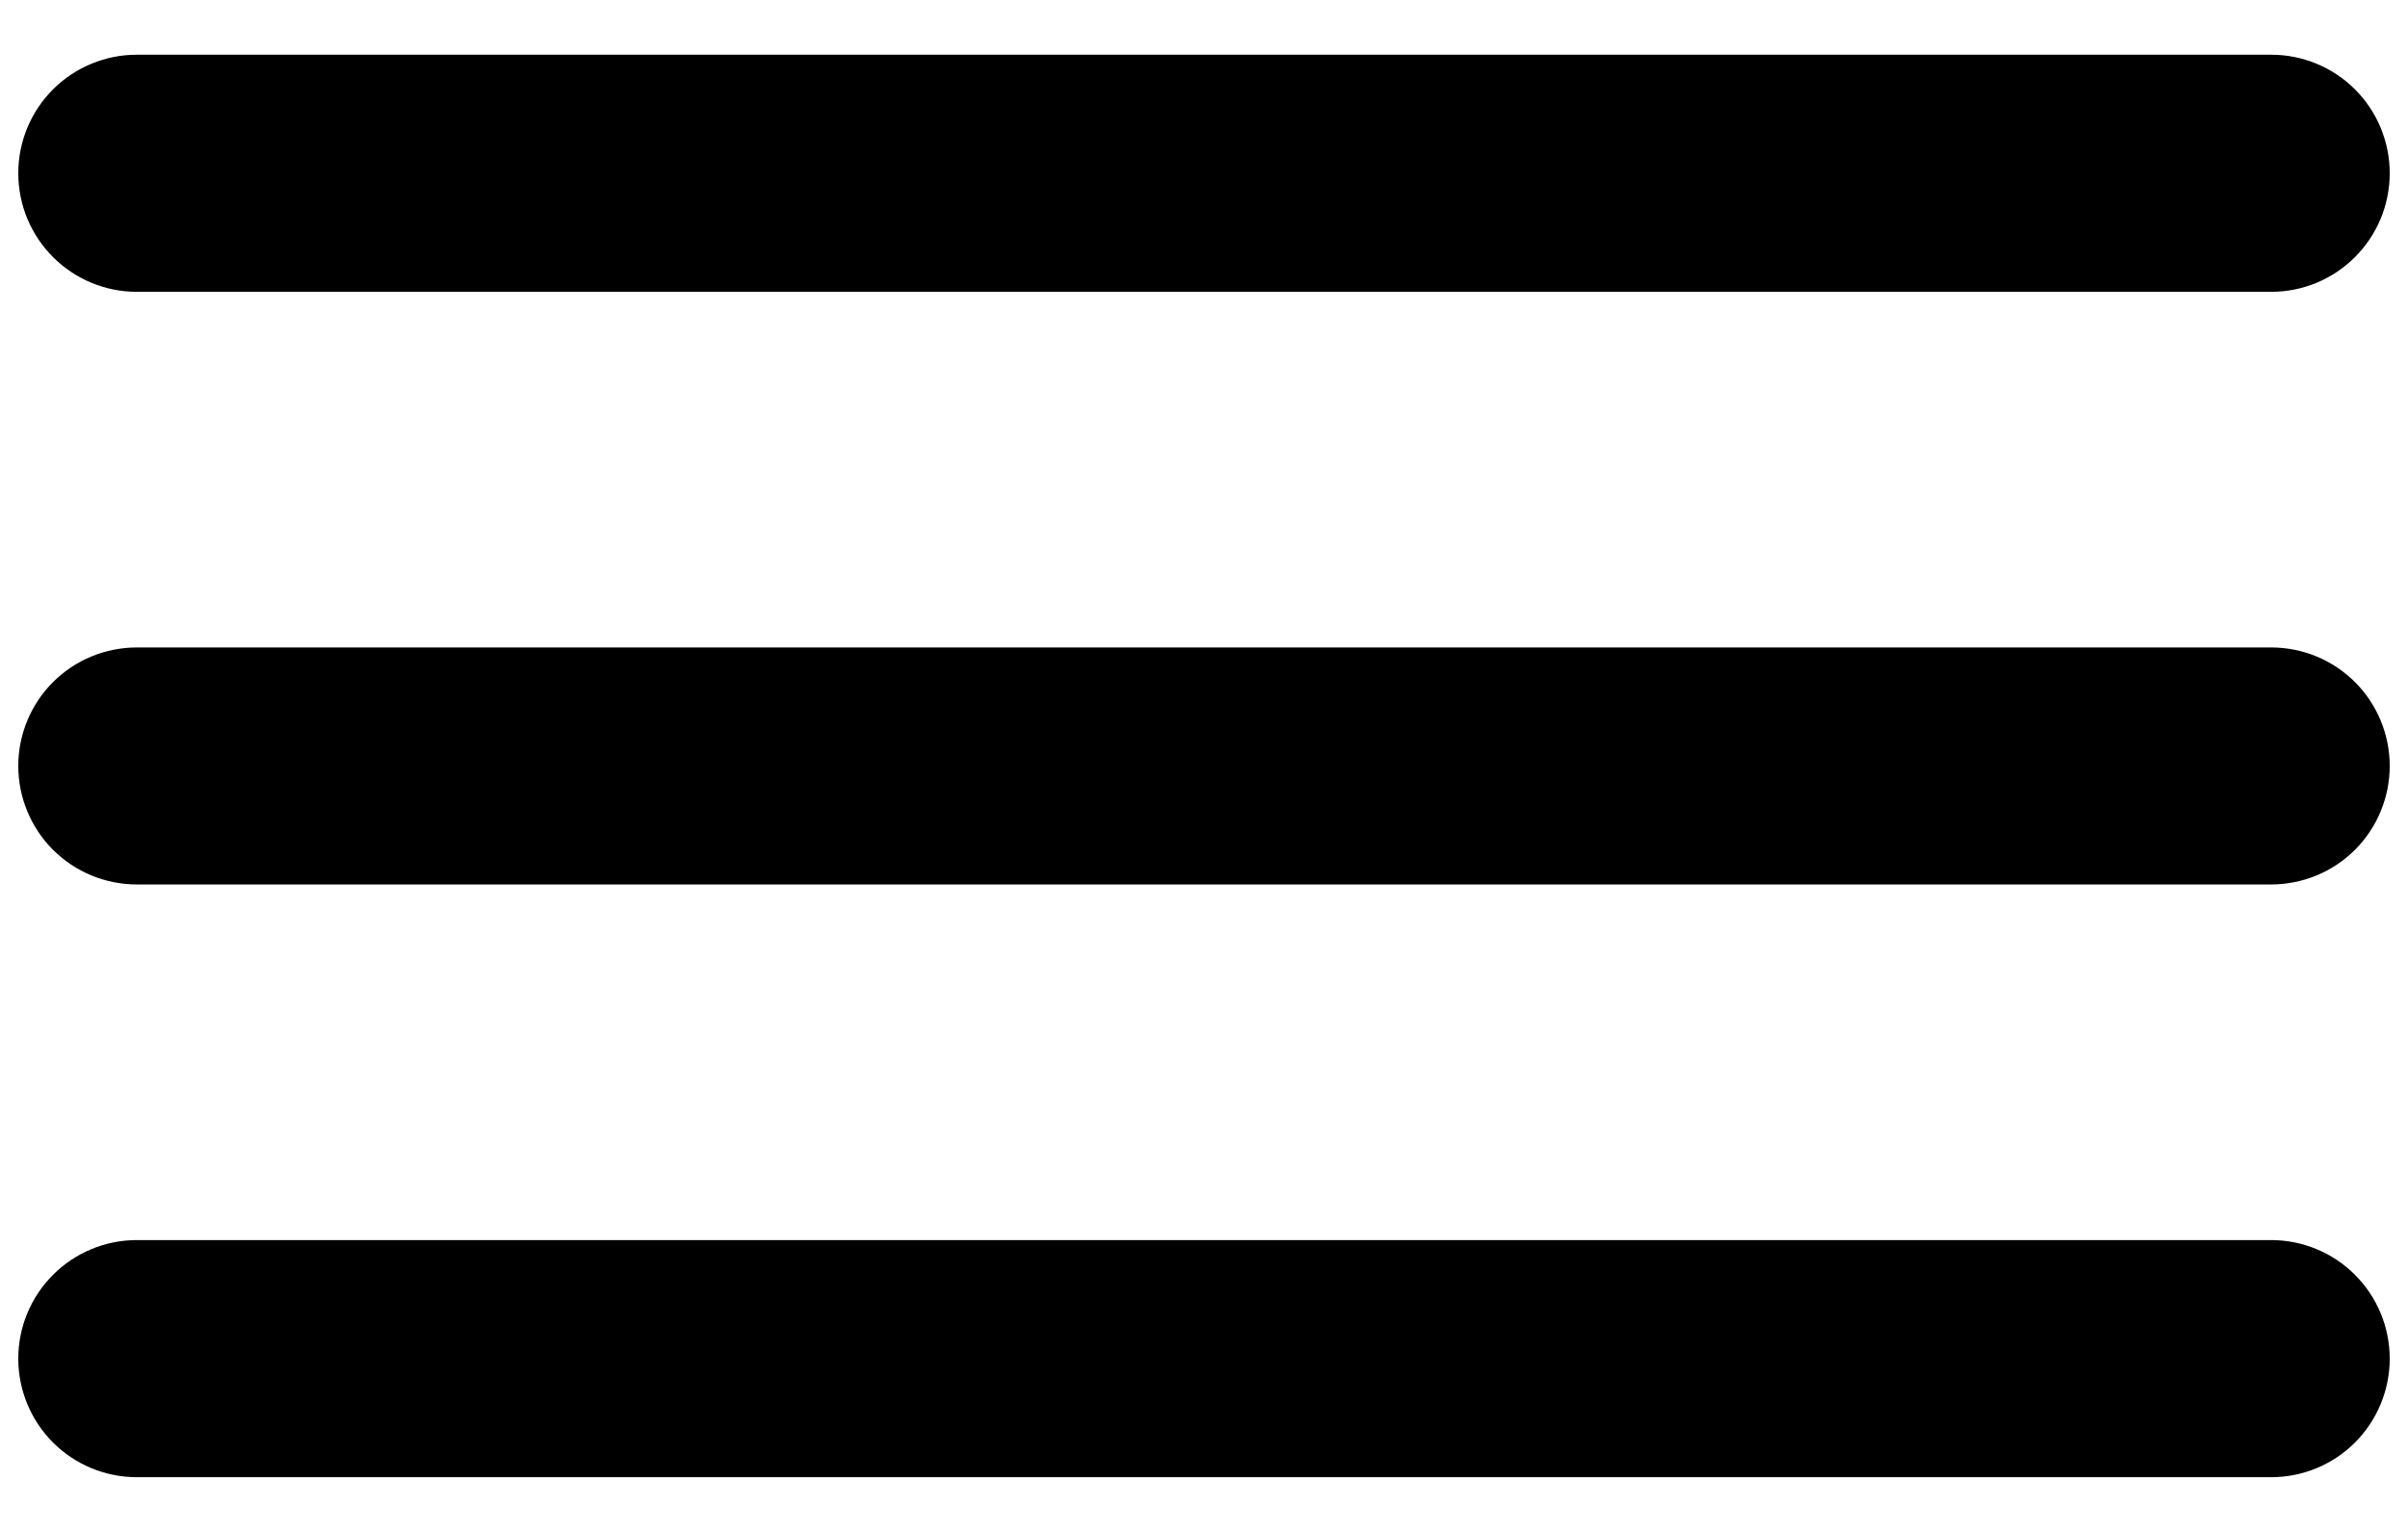 <svg width="22" height="14" viewBox="0 0 22 14" fill="none" xmlns="http://www.w3.org/2000/svg">
<path d="M1.25 2.667H20.75C21.037 2.667 21.313 2.553 21.516 2.349C21.719 2.146 21.833 1.871 21.833 1.583C21.833 1.296 21.719 1.02 21.516 0.817C21.313 0.614 21.037 0.5 20.75 0.5H1.25C0.963 0.5 0.687 0.614 0.484 0.817C0.281 1.02 0.167 1.296 0.167 1.583C0.167 1.871 0.281 2.146 0.484 2.349C0.687 2.553 0.963 2.667 1.25 2.667ZM20.75 11.333H1.25C0.963 11.333 0.687 11.447 0.484 11.651C0.281 11.854 0.167 12.129 0.167 12.417C0.167 12.704 0.281 12.979 0.484 13.183C0.687 13.386 0.963 13.5 1.25 13.5H20.75C21.037 13.5 21.313 13.386 21.516 13.183C21.719 12.979 21.833 12.704 21.833 12.417C21.833 12.129 21.719 11.854 21.516 11.651C21.313 11.447 21.037 11.333 20.75 11.333ZM20.75 5.917H1.25C0.963 5.917 0.687 6.031 0.484 6.234C0.281 6.437 0.167 6.713 0.167 7C0.167 7.287 0.281 7.563 0.484 7.766C0.687 7.969 0.963 8.083 1.25 8.083H20.75C21.037 8.083 21.313 7.969 21.516 7.766C21.719 7.563 21.833 7.287 21.833 7C21.833 6.713 21.719 6.437 21.516 6.234C21.313 6.031 21.037 5.917 20.75 5.917Z" fill="black"/>
</svg>
